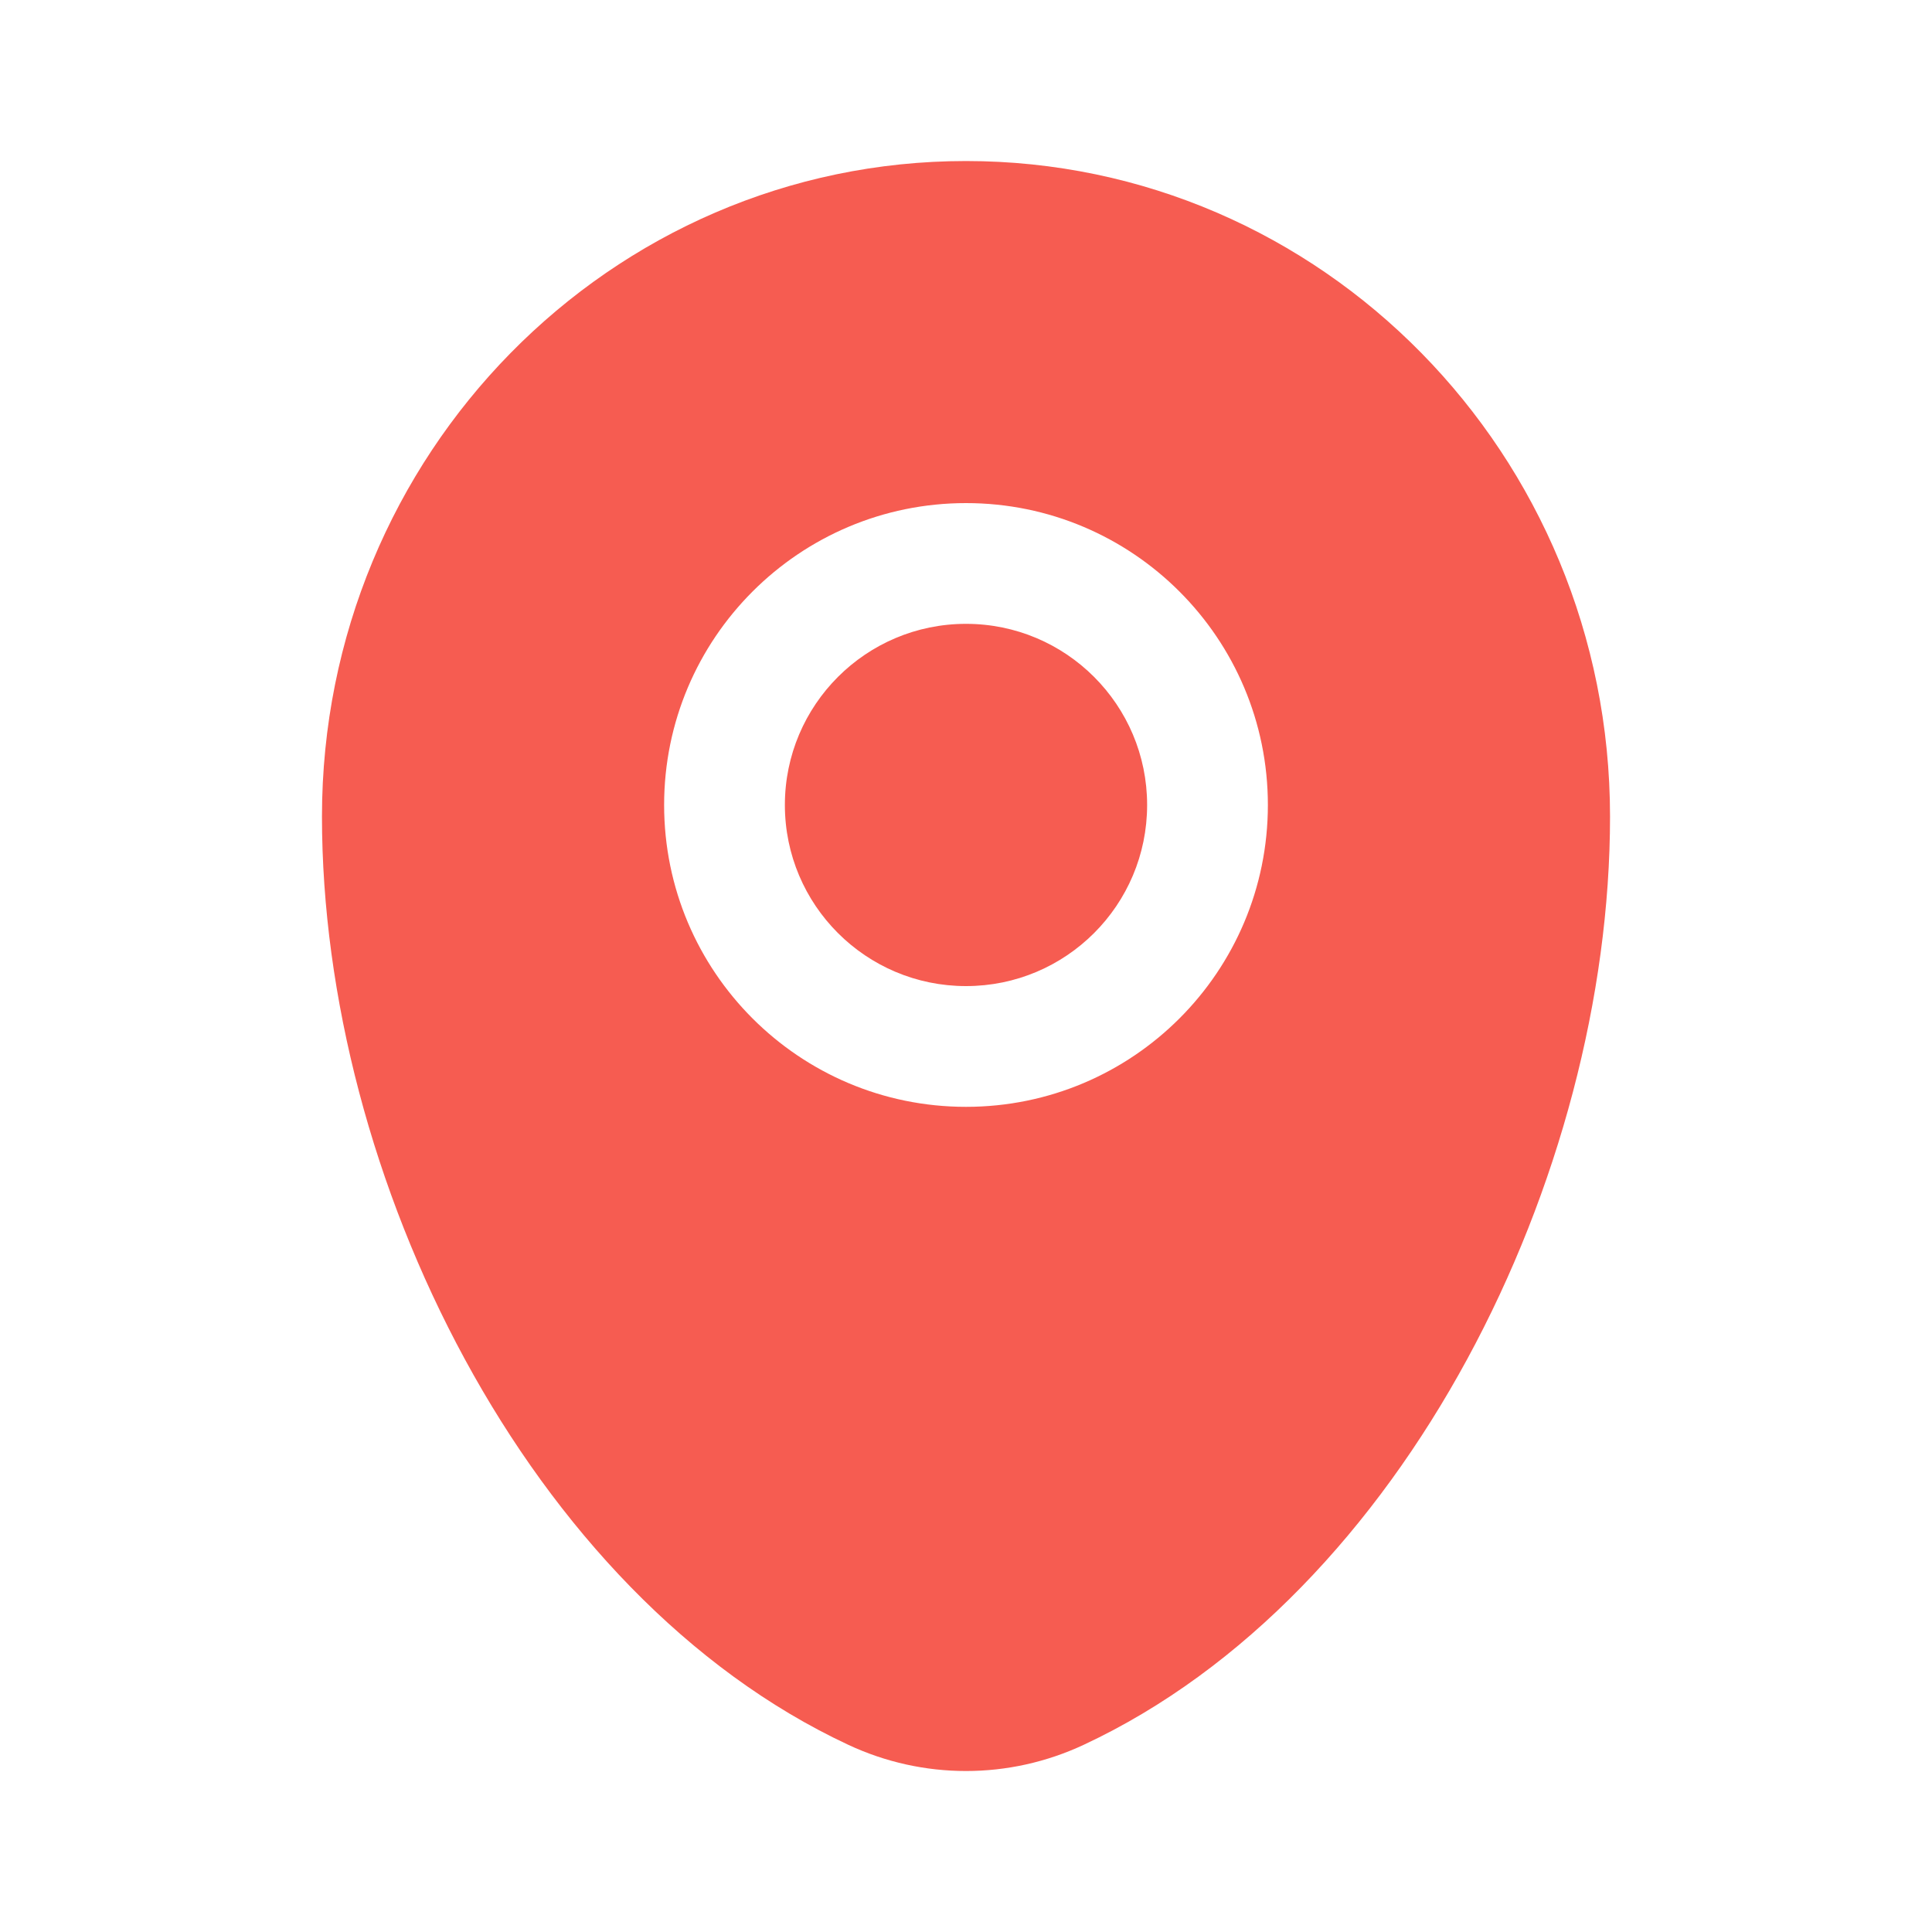 <svg width="20" height="20" viewBox="0 0 20 20" fill="none" xmlns="http://www.w3.org/2000/svg">
<path fill-rule="evenodd" clip-rule="evenodd" d="M10 1.667C6.318 1.667 3.333 4.705 3.333 8.453C3.333 12.172 5.461 16.511 8.781 18.062C9.555 18.424 10.445 18.424 11.219 18.062C14.539 16.511 16.667 12.172 16.667 8.453C16.667 4.705 13.682 1.667 10 1.667ZM8.125 8.333C8.125 7.298 8.965 6.458 10 6.458C11.036 6.458 11.875 7.298 11.875 8.333C11.875 9.369 11.036 10.208 10 10.208C8.965 10.208 8.125 9.369 8.125 8.333ZM10 5.208C8.274 5.208 6.875 6.608 6.875 8.333C6.875 10.059 8.274 11.458 10 11.458C11.726 11.458 13.125 10.059 13.125 8.333C13.125 6.608 11.726 5.208 10 5.208Z" fill="#F65C51"/>
</svg>
